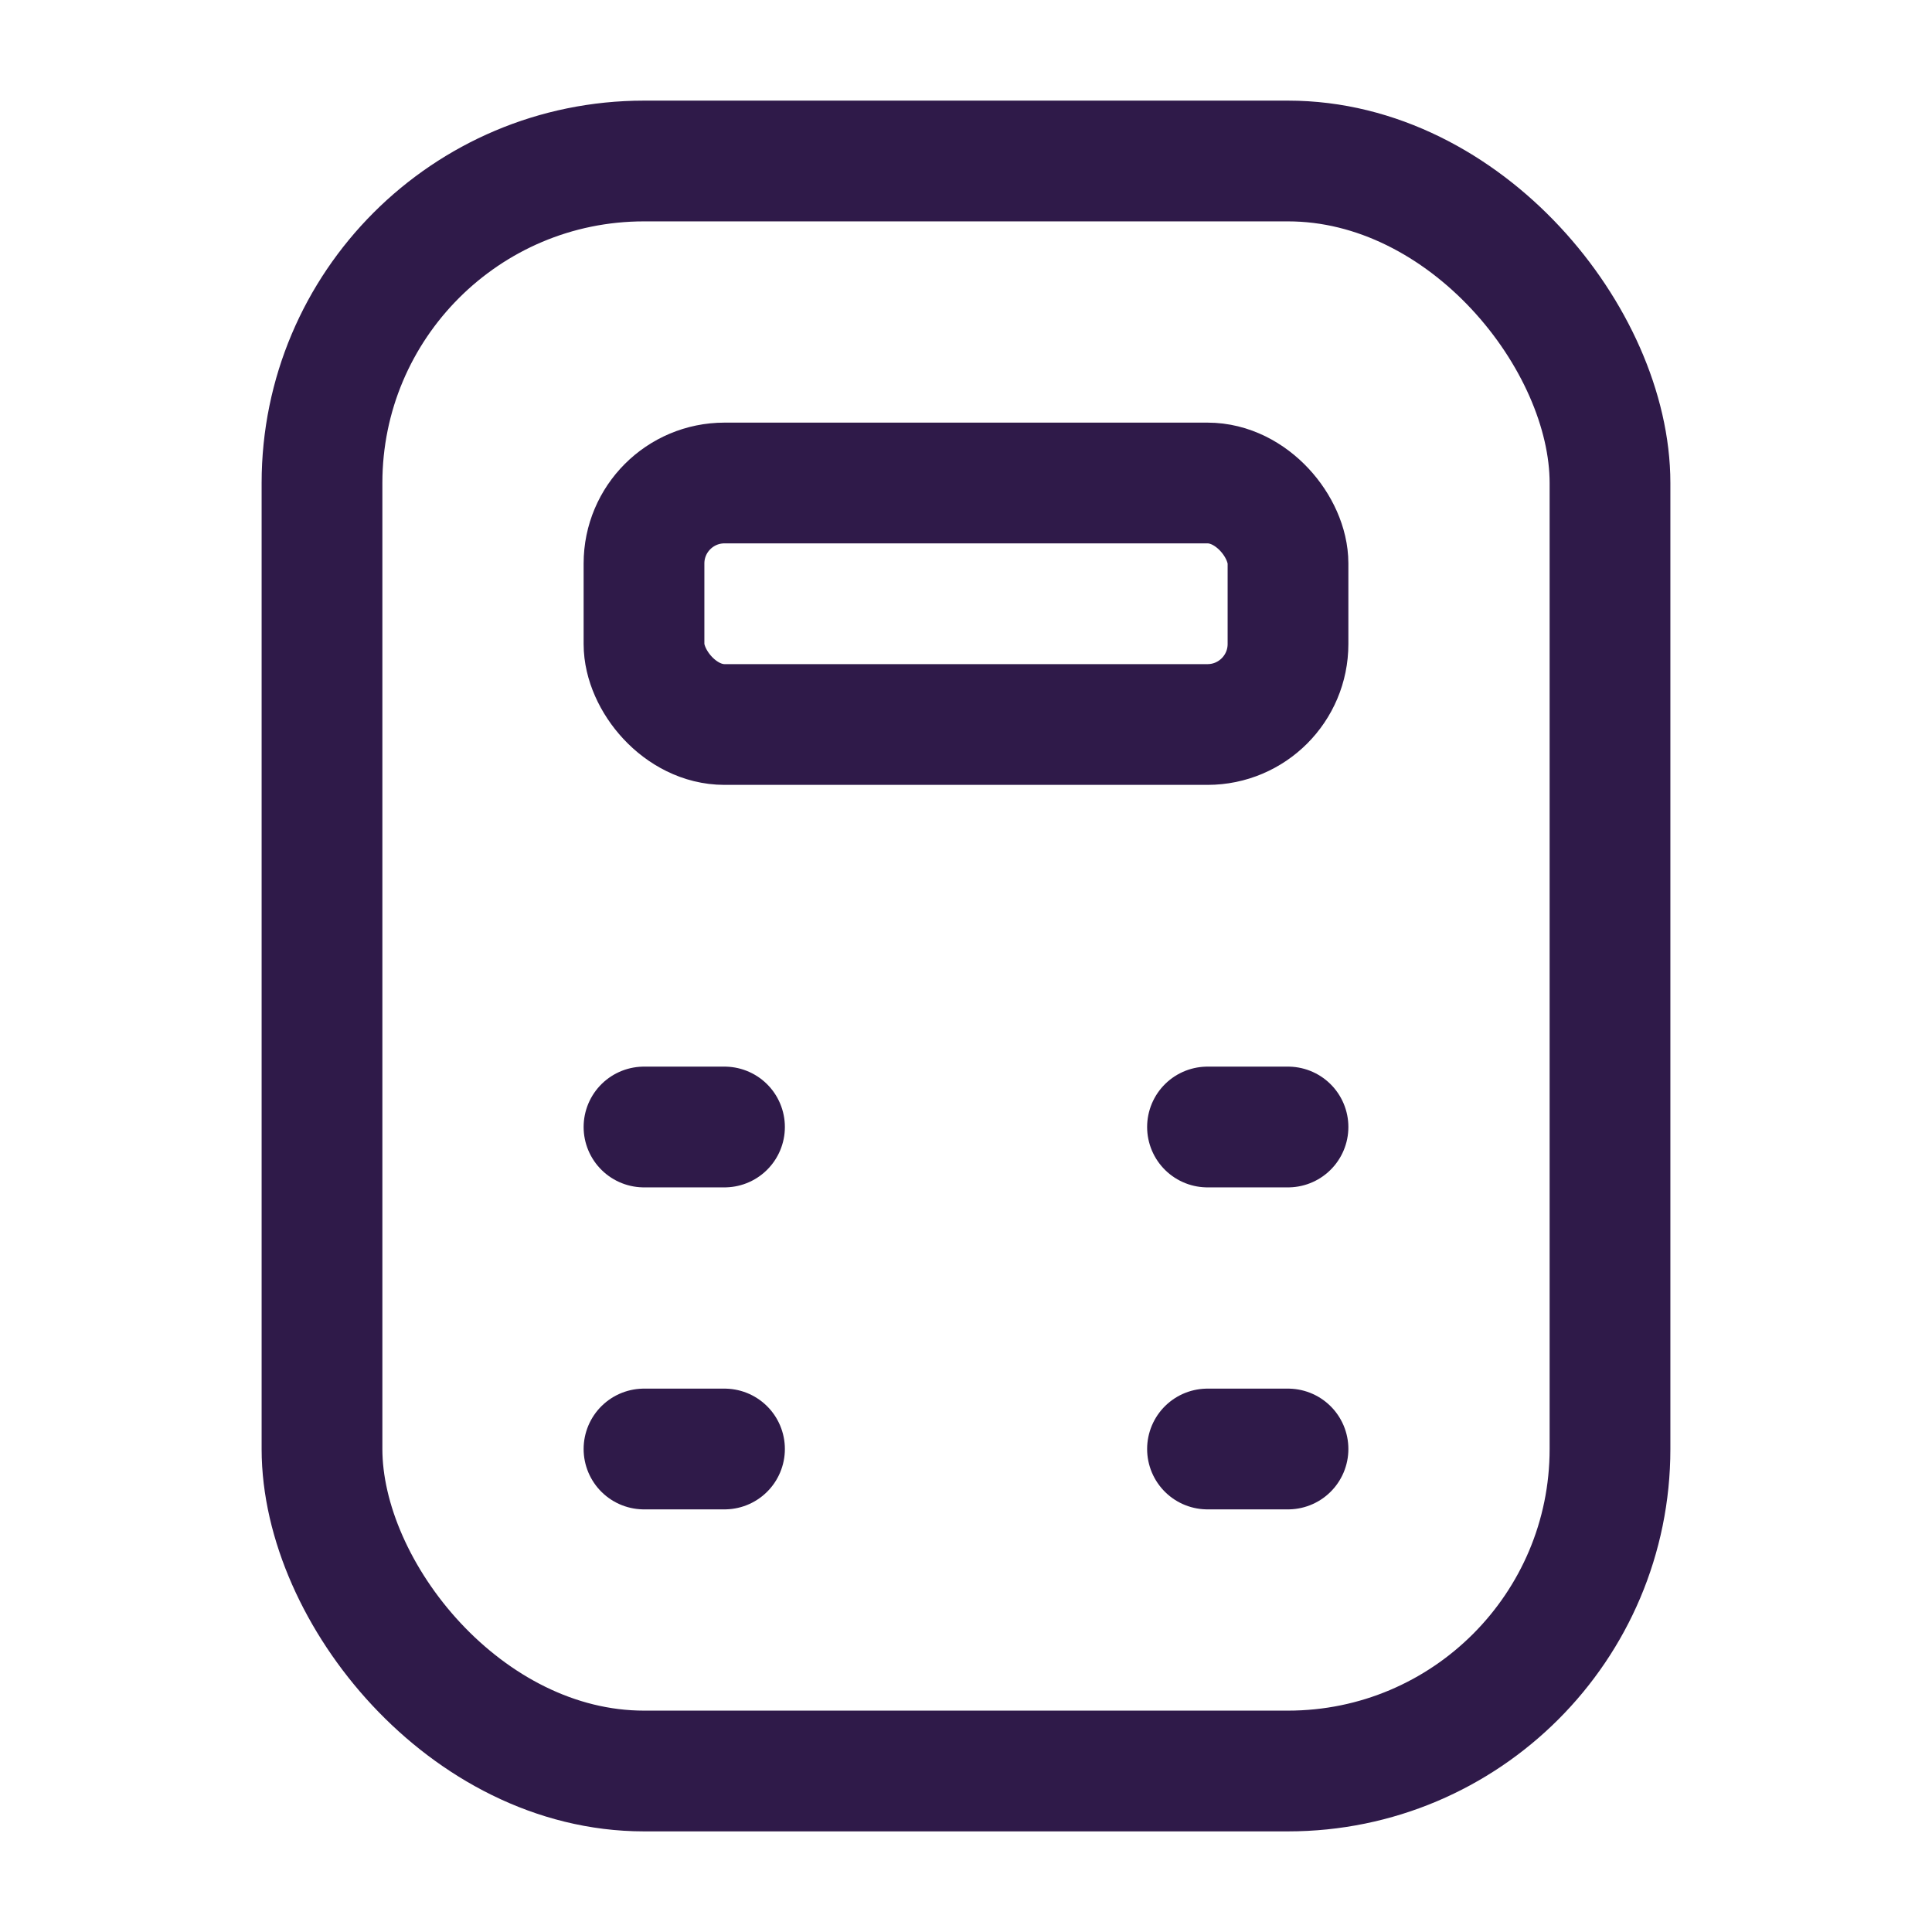 <svg width="24" height="24" viewBox="0 0 24 24" fill="none" xmlns="http://www.w3.org/2000/svg">
<rect x="4" y="2" width="16" height="20" rx="4" stroke="#2F1A49" stroke-width="1.5"/>
<rect x="8" y="6" width="8" height="3" rx="1" stroke="#2F1A49" stroke-width="1.5"/>
<path d="M9 18H8" stroke="#2F1A49" stroke-width="1.5" stroke-linecap="round"/>
<path d="M9 14H8" stroke="#2F1A49" stroke-width="1.5" stroke-linecap="round"/>
<path d="M15 18H16" stroke="#2F1A49" stroke-width="1.5" stroke-linecap="round"/>
<path d="M15 14L16 14" stroke="#2F1A49" stroke-width="1.5" stroke-linecap="round"/>
</svg>
